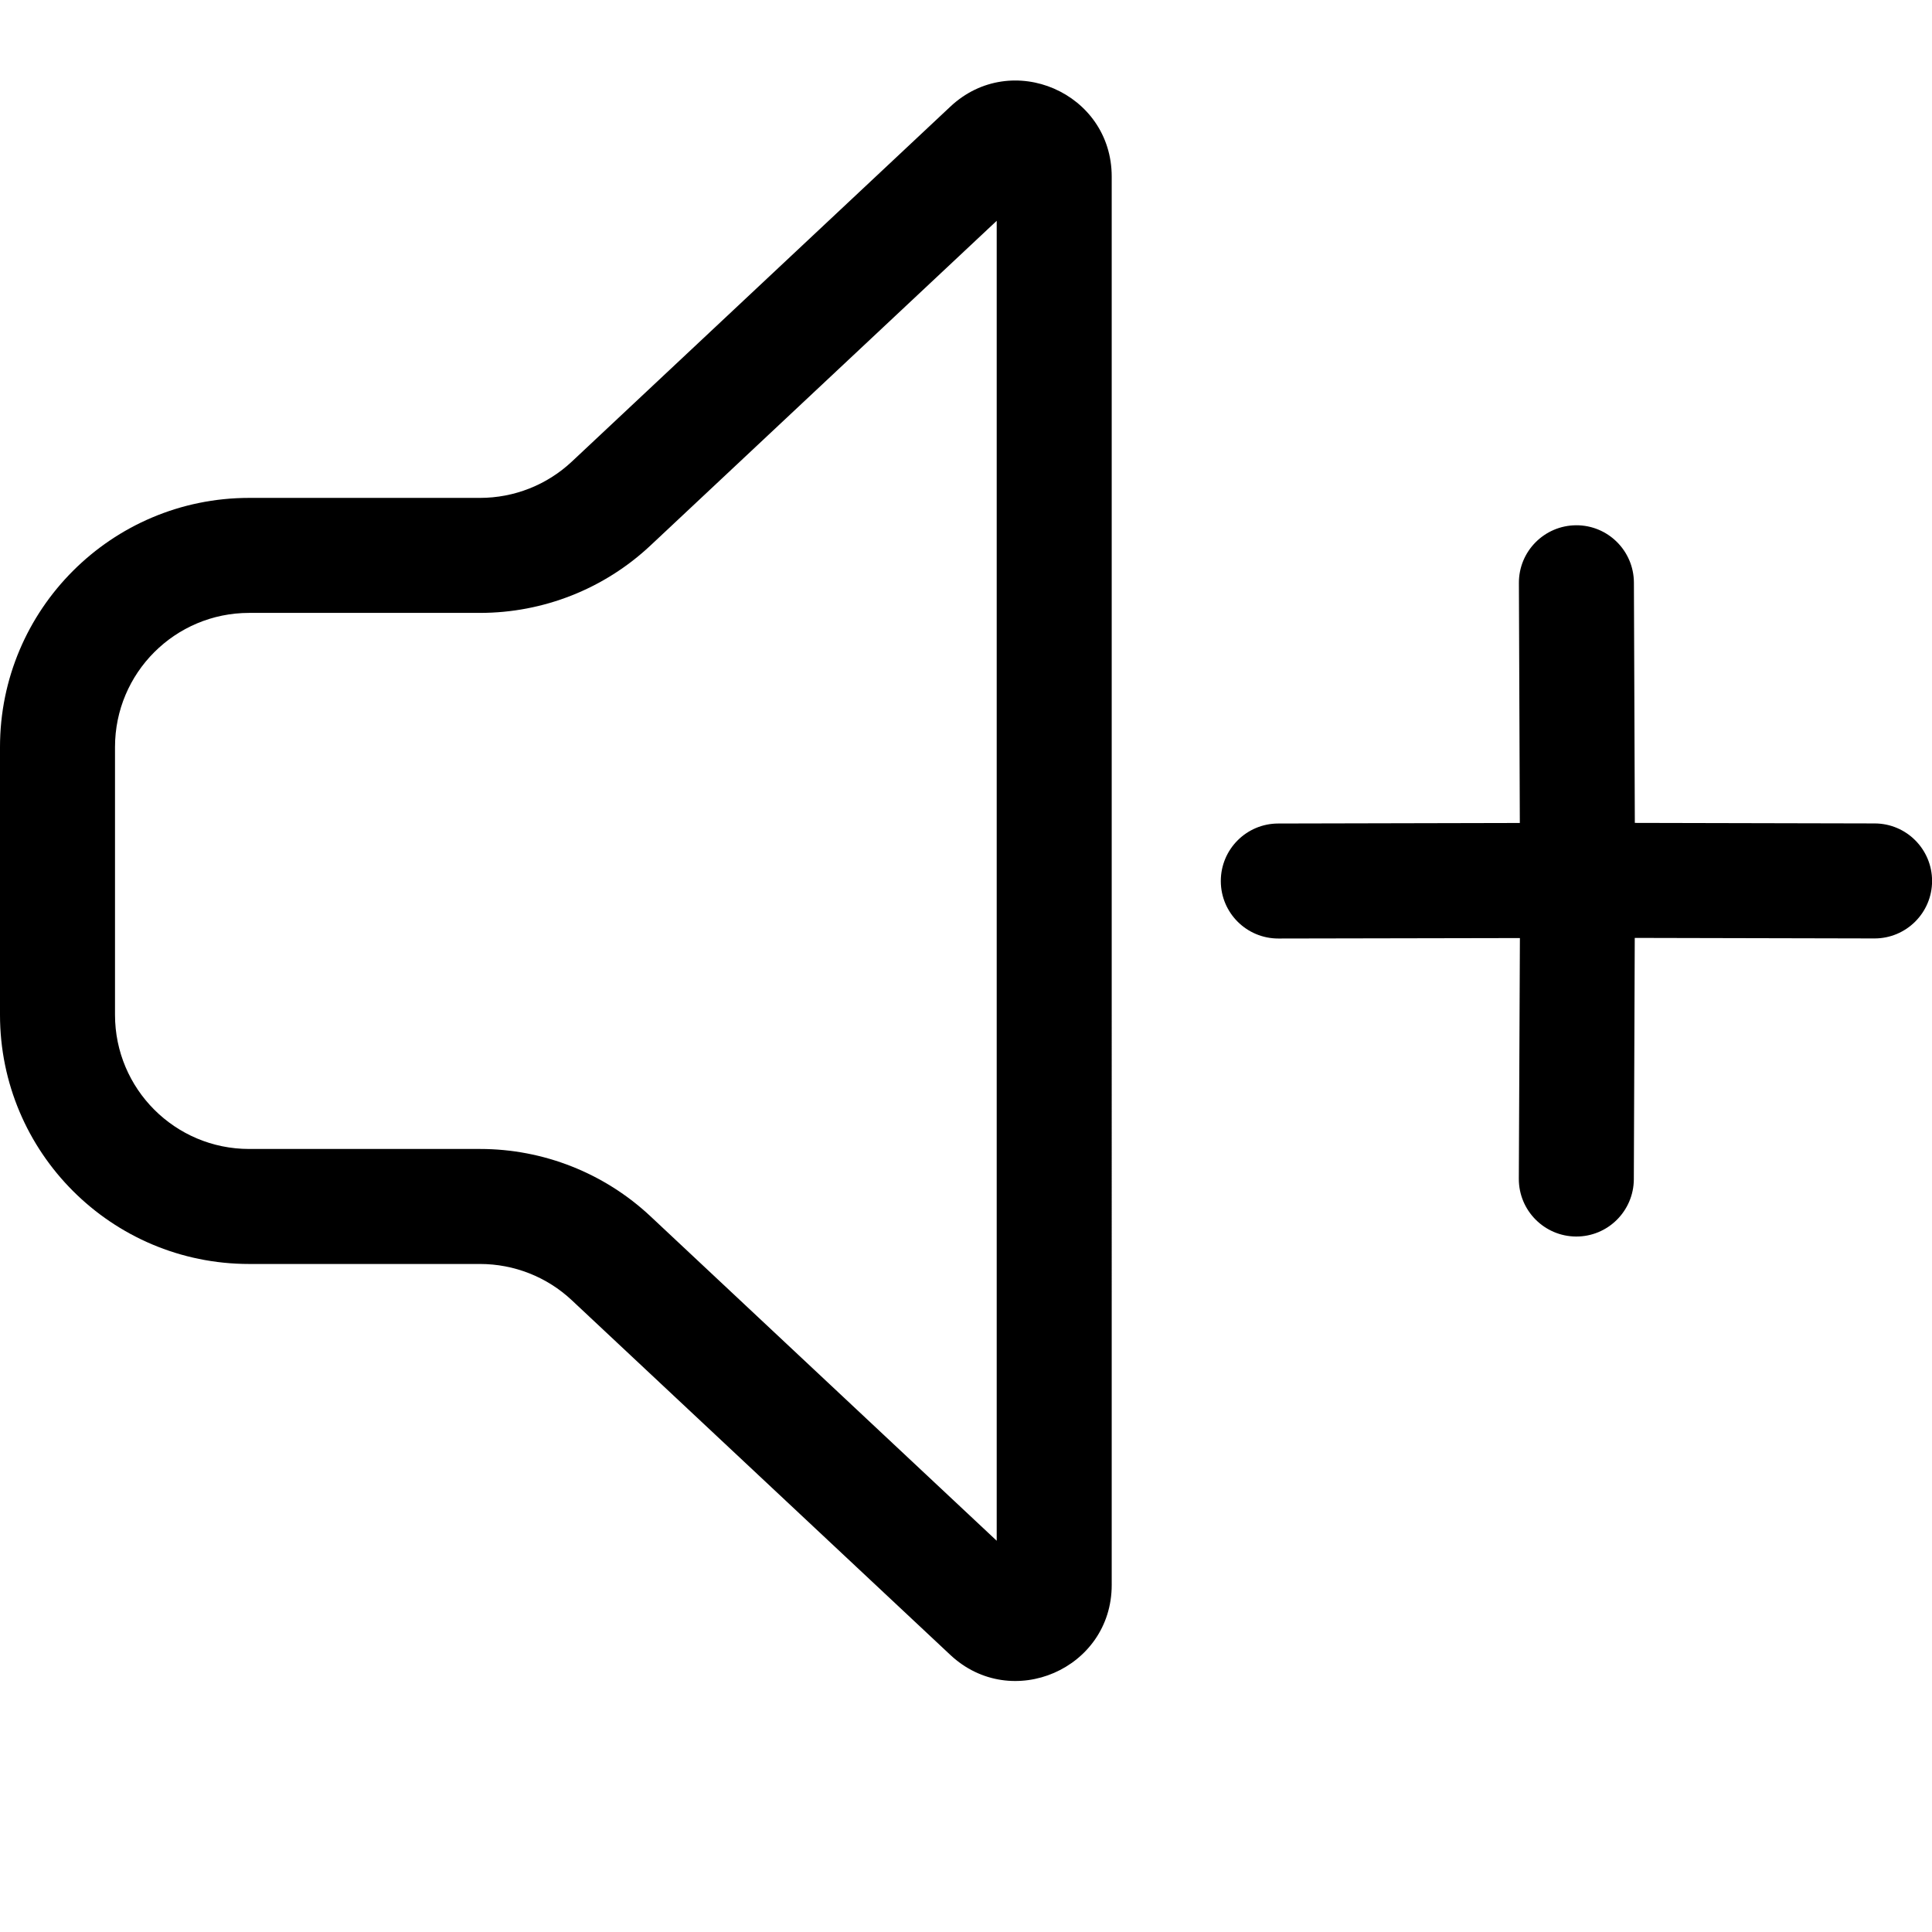 <?xml version="1.0" encoding="UTF-8" standalone="no"?>
<!-- Uploaded to: SVG Repo, www.svgrepo.com, Generator: SVG Repo Mixer Tools -->

<svg
   width="719.976"
   height="719.976"
   viewBox="0 0 25.199 25.199"
   fill="none"
   version="1.1"
   id="svg54768"
   xmlns="http://www.w3.org/2000/svg"
   xmlns:svg="http://www.w3.org/2000/svg">
  <defs
     id="defs54772" />
  <path
     d="m 12.395,1.391 c 0.798,-0.749 2.105,-0.183 2.105,0.912 V 20.673 c 0,1.094 -1.306,1.66 -2.105,0.912 l -4.937,-4.626 c -0.324,-0.304 -0.752,-0.473 -1.197,-0.473 H 3.25 c -1.795,0 -3.25,-1.455 -3.25,-3.25 v -3.492 C 0,7.949 1.455,6.494 3.25,6.494 h 3.011 c 0.445,0 0.873,-0.169 1.197,-0.473 z m 0.605,1.489 -4.516,4.235 c -0.602,0.565 -1.397,0.879 -2.223,0.879 H 3.25 c -0.967,0 -1.75,0.783 -1.75,1.75 v 3.492 c 0,0.967 0.783,1.75 1.75,1.75 h 3.012 c 0.825,0 1.62,0.314 2.222,0.878 L 13,20.096 Z"
     fill="#000"
     id="path54764" />
  <path
     d="m 19.81,15.375 c -0.001,0.414 0.333,0.751 0.747,0.753 0.414,0.002 0.751,-0.333 0.753,-0.747 l 0.012,-3.148 3.126,0.007 c 0.414,8.95e-4 0.751,-0.334 0.752,-0.748 9.19e-4,-0.414 -0.334,-0.751 -0.748,-0.752 l -3.129,-0.007 -0.012,-3.135 c -0.002,-0.414 -0.339,-0.749 -0.753,-0.747 -0.414,0.002 -0.749,0.339 -0.747,0.753 l 0.012,3.13 -3.152,0.007 c -0.414,8.48e-4 -0.749,0.337 -0.748,0.752 8.49e-4,0.414 0.337,0.749 0.752,0.748 l 3.149,-0.006 z"
     fill="#000"
     id="path54766" />
</svg>
